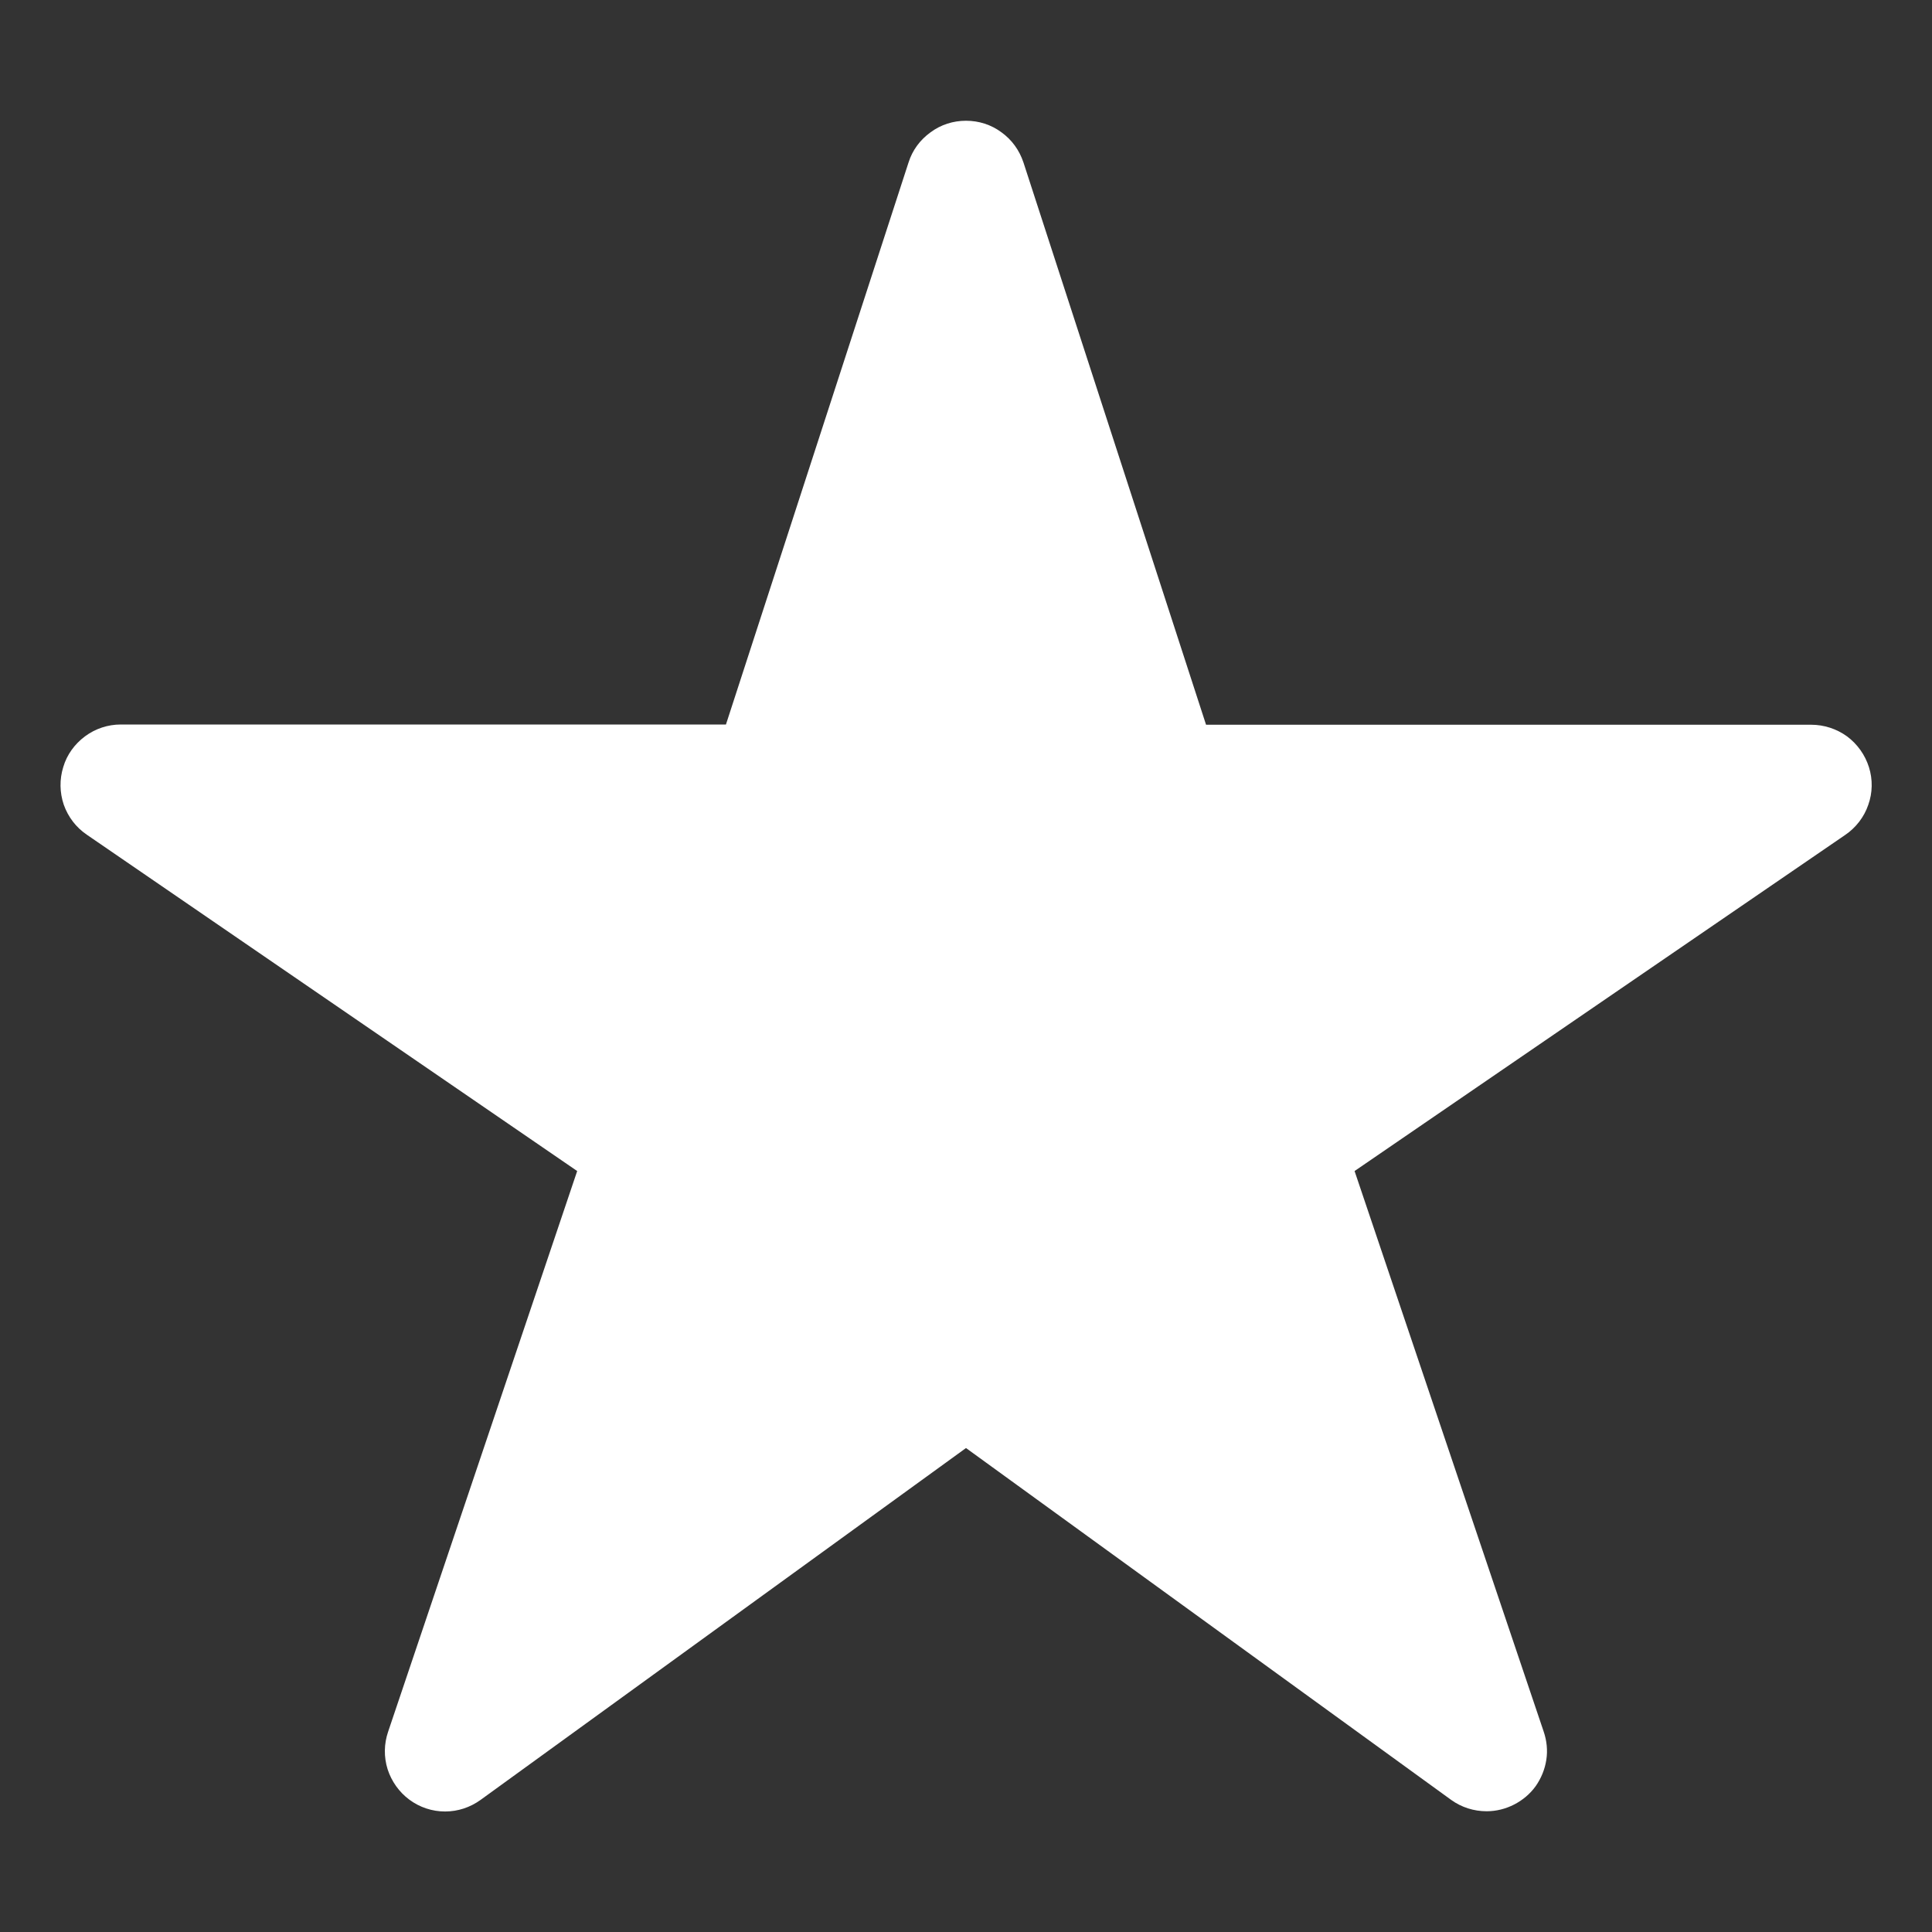 <svg width="8" height="8" viewBox="0 0 8 8" fill="none" xmlns="http://www.w3.org/2000/svg">
<rect x="0" y="0" width="8" height="8" fill="#333333" stroke="none"/>
<path d="M6.156 7.5C6.103 7.5 6.052 7.484 6.009 7.453L4 5.996L1.99 7.453C1.947 7.484 1.896 7.501 1.843 7.501C1.79 7.501 1.738 7.484 1.695 7.452C1.653 7.421 1.621 7.376 1.605 7.326C1.589 7.275 1.59 7.221 1.607 7.171L2.39 4.849L0.359 3.456C0.315 3.426 0.282 3.383 0.264 3.332C0.247 3.282 0.246 3.227 0.262 3.176C0.277 3.125 0.309 3.081 0.352 3.049C0.395 3.017 0.447 3 0.5 3H3.006L3.762 0.673C3.778 0.622 3.81 0.579 3.853 0.548C3.896 0.516 3.947 0.5 4 0.5C4.053 0.5 4.104 0.516 4.147 0.548C4.19 0.579 4.221 0.622 4.238 0.673L4.994 3.001H7.5C7.553 3.001 7.605 3.018 7.648 3.049C7.691 3.081 7.723 3.126 7.739 3.177C7.755 3.228 7.754 3.283 7.736 3.333C7.719 3.383 7.685 3.427 7.641 3.457L5.609 4.849L6.392 7.17C6.405 7.208 6.409 7.248 6.403 7.287C6.397 7.326 6.382 7.363 6.359 7.396C6.336 7.428 6.305 7.454 6.27 7.472C6.235 7.49 6.196 7.5 6.156 7.5Z" fill="white"/>
</svg>
